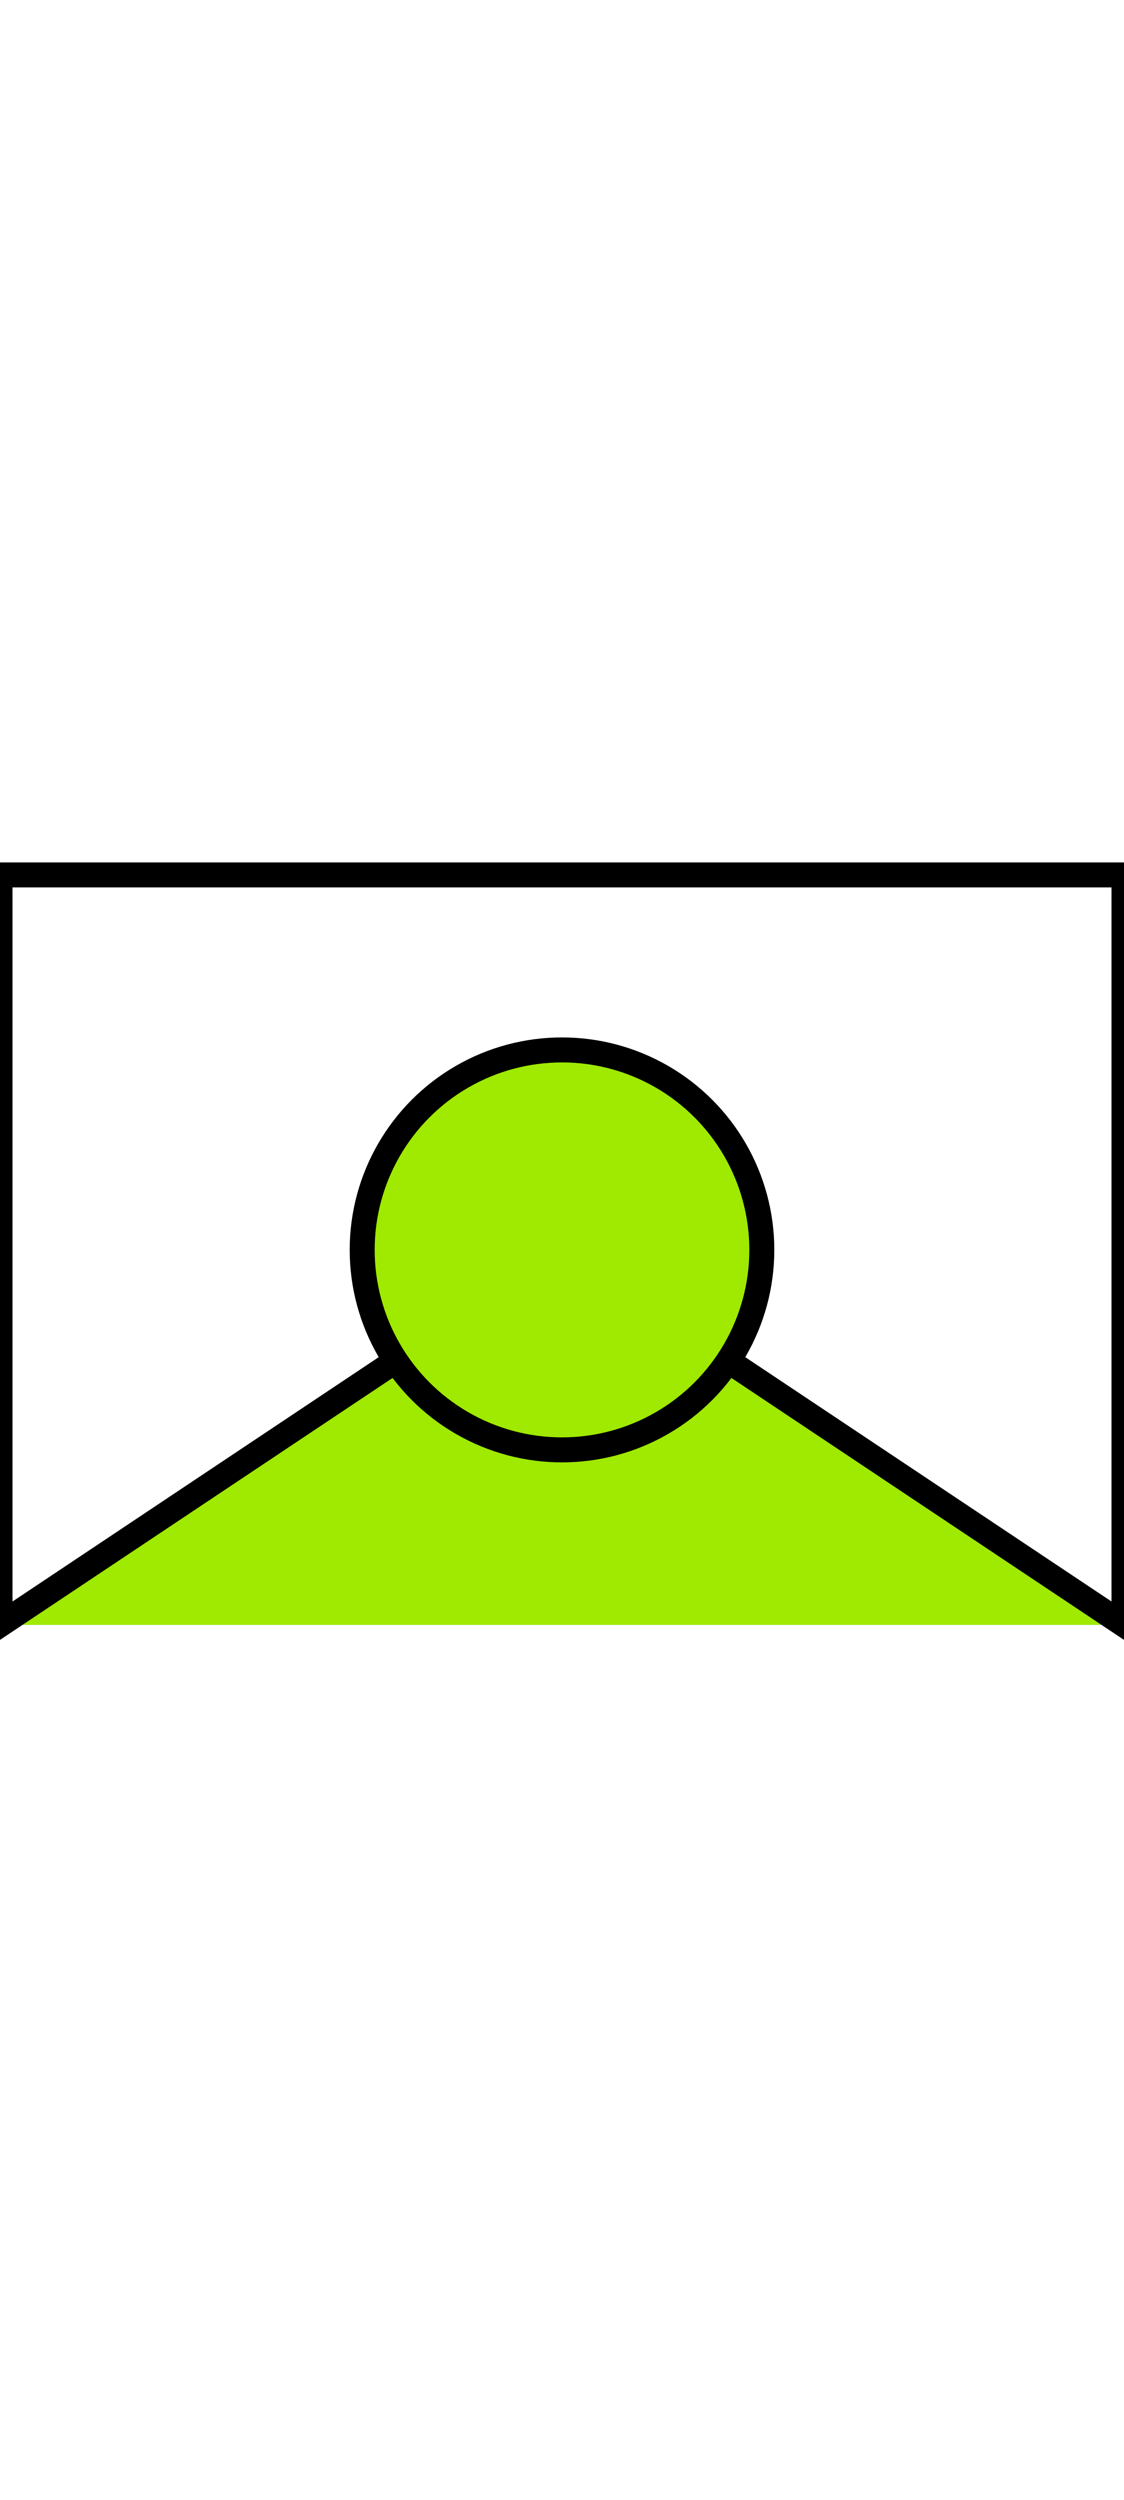 <svg xmlns="http://www.w3.org/2000/svg" viewBox="0 0 45 30" height="100">
		<rect fill="#0096FF" width="45" height="30"/>
		<rect fill="#0096FF" width="45" height="15"/>
		<rect fill="#9FEA00" width="45" height="15" y="15"/>
		<polygon stroke="black" fill="#ffffff" points="45,0 45,30 22.5,15 0,30 0,0 45,0"/>
		<circle stroke="black" fill="#9FEA00" cx="22.5" cy="15" r="8"/></svg>